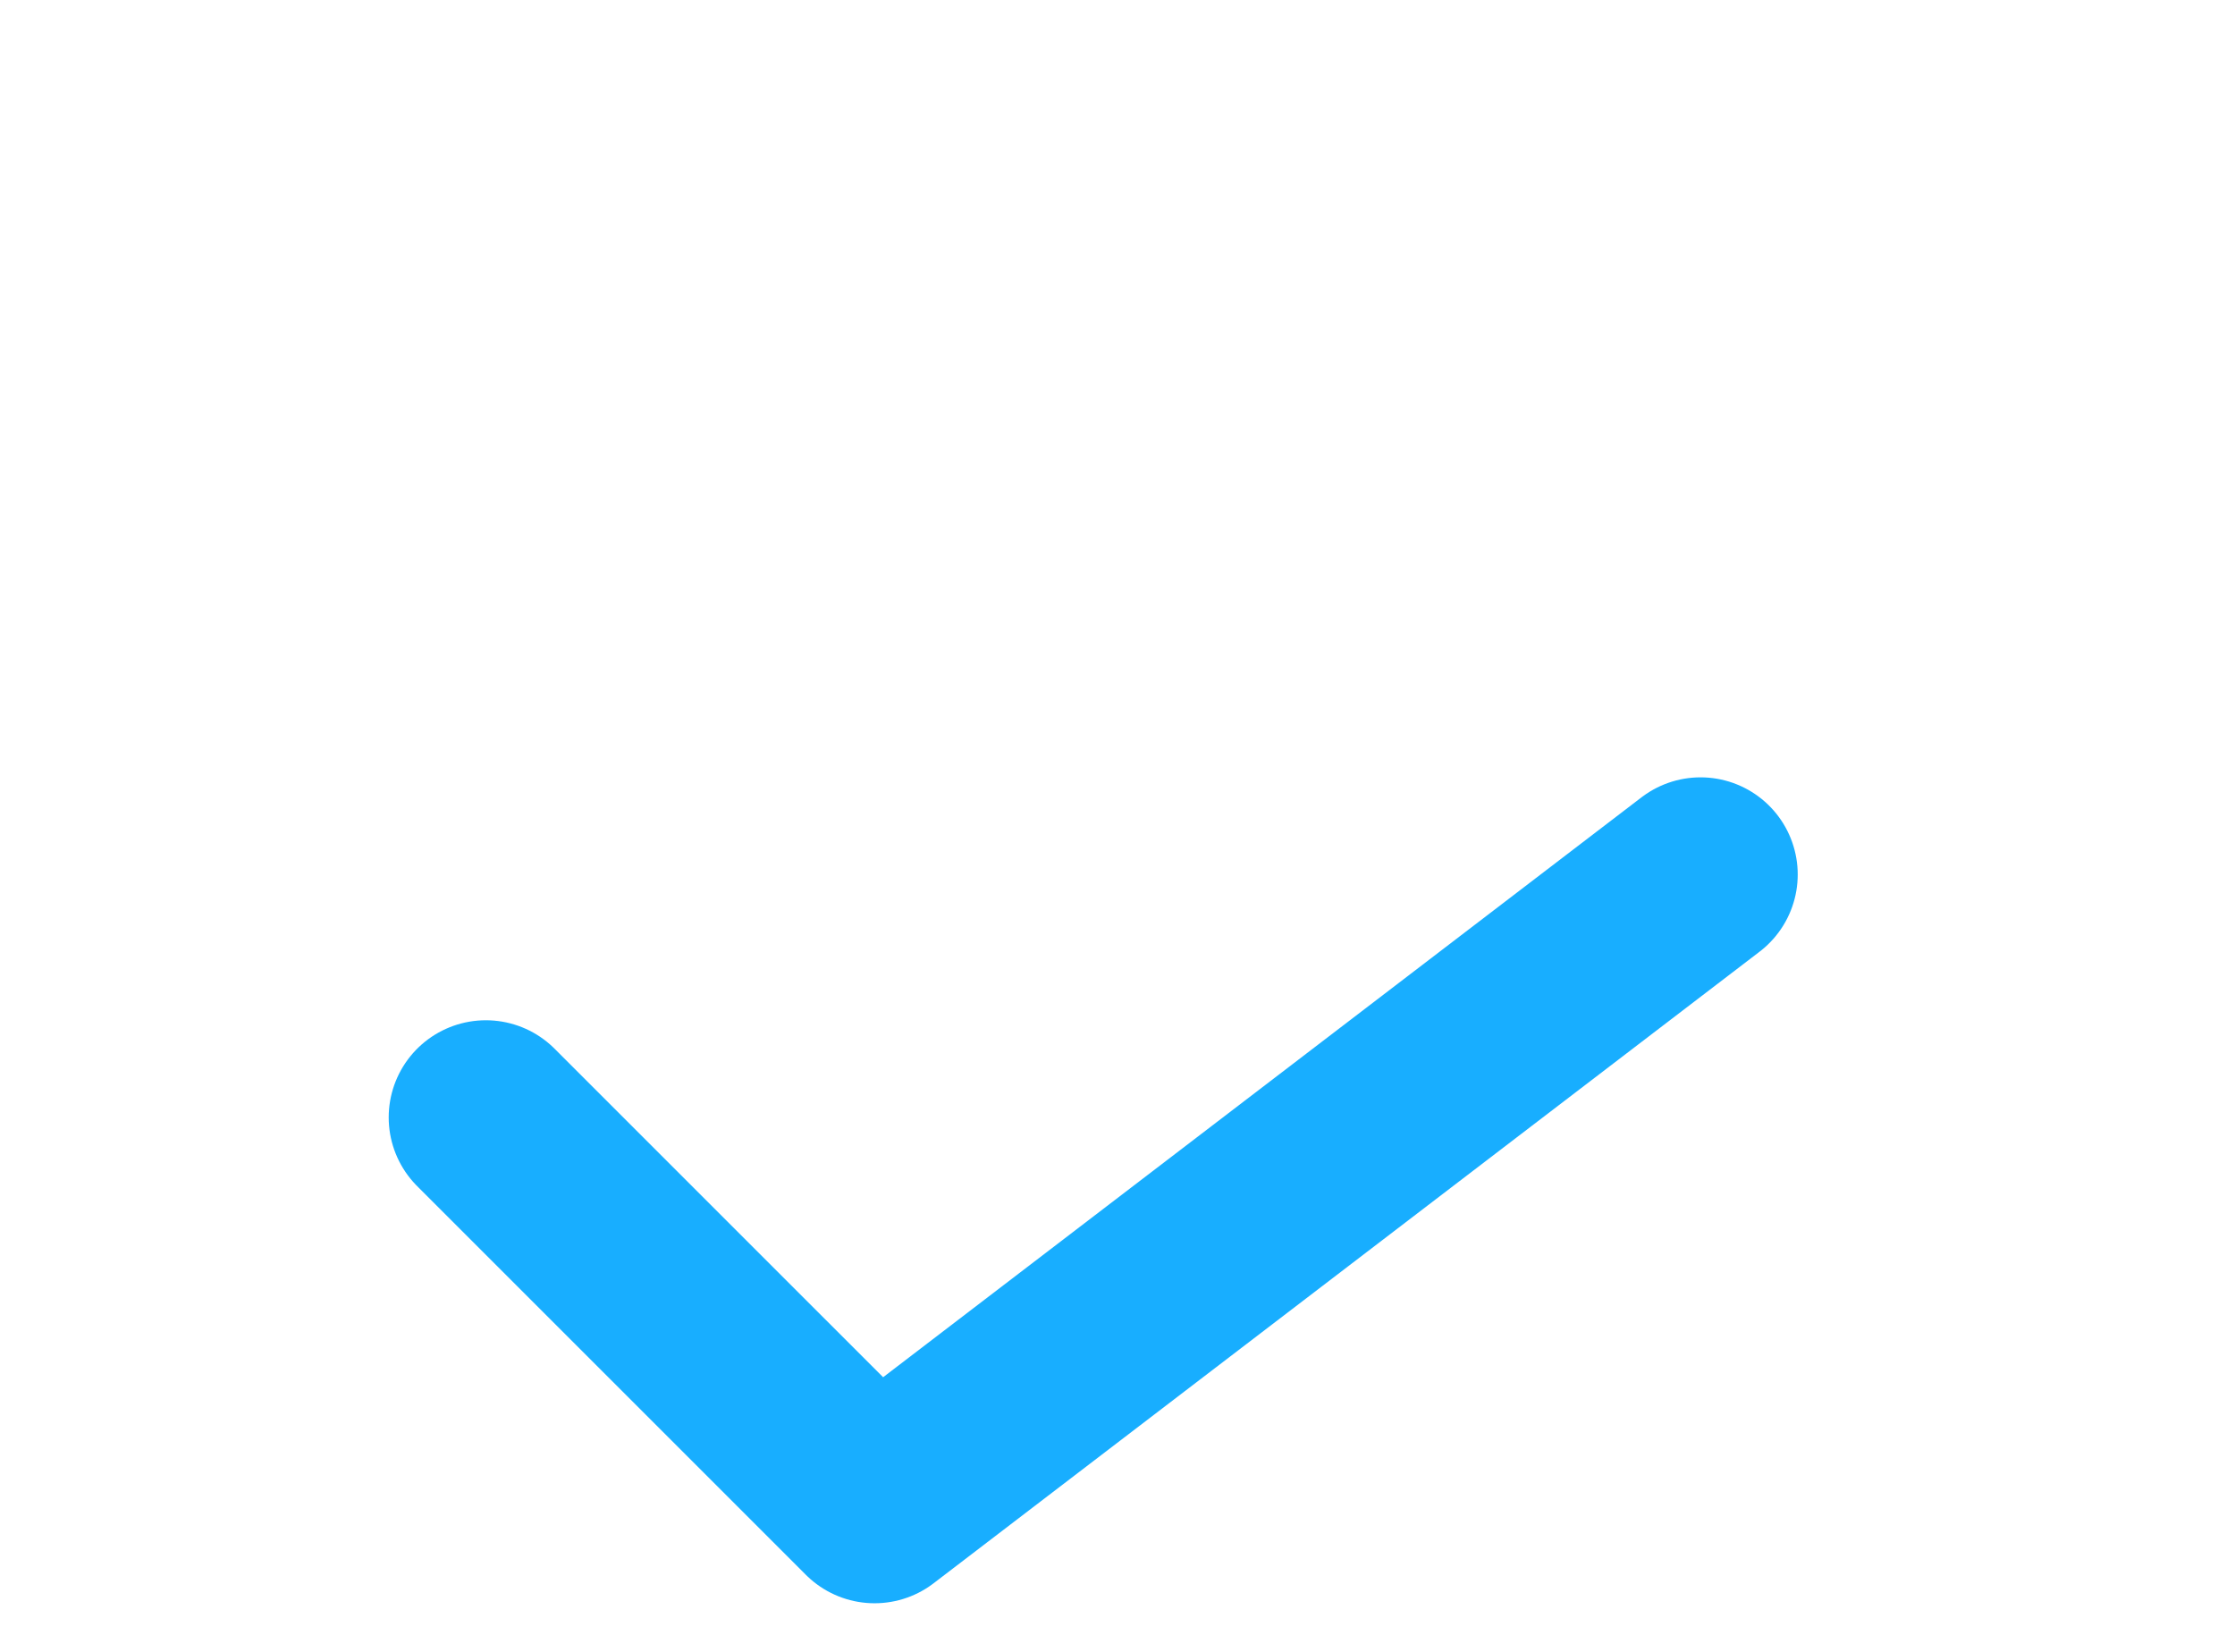 <svg width="23" height="17" viewBox="0 0 23 17" fill="none" xmlns="http://www.w3.org/2000/svg">
<g filter="url(#filter0_dd_211_172)">
<path d="M5 3.5L9 7.5L17.5 1" stroke="#18AEFF" stroke-width="2" stroke-linecap="round" stroke-linejoin="round"/>
</g>
<defs>
<filter id="filter0_dd_211_172" x="0" y="0" width="22.5" height="16.5" filterUnits="userSpaceOnUse" color-interpolation-filters="sRGB">
<feFlood flood-opacity="0" result="BackgroundImageFix"/>
<feColorMatrix in="SourceAlpha" type="matrix" values="0 0 0 0 0 0 0 0 0 0 0 0 0 0 0 0 0 0 127 0" result="hardAlpha"/>
<feOffset dy="4"/>
<feGaussianBlur stdDeviation="2"/>
<feComposite in2="hardAlpha" operator="out"/>
<feColorMatrix type="matrix" values="0 0 0 0 0 0 0 0 0 0 0 0 0 0 0 0 0 0 0.25 0"/>
<feBlend mode="normal" in2="BackgroundImageFix" result="effect1_dropShadow_211_172"/>
<feColorMatrix in="SourceAlpha" type="matrix" values="0 0 0 0 0 0 0 0 0 0 0 0 0 0 0 0 0 0 127 0" result="hardAlpha"/>
<feOffset dy="4"/>
<feGaussianBlur stdDeviation="2"/>
<feComposite in2="hardAlpha" operator="out"/>
<feColorMatrix type="matrix" values="0 0 0 0 0 0 0 0 0 0 0 0 0 0 0 0 0 0 0.25 0"/>
<feBlend mode="normal" in2="effect1_dropShadow_211_172" result="effect2_dropShadow_211_172"/>
<feBlend mode="normal" in="SourceGraphic" in2="effect2_dropShadow_211_172" result="shape"/>
</filter>
</defs>
</svg>
